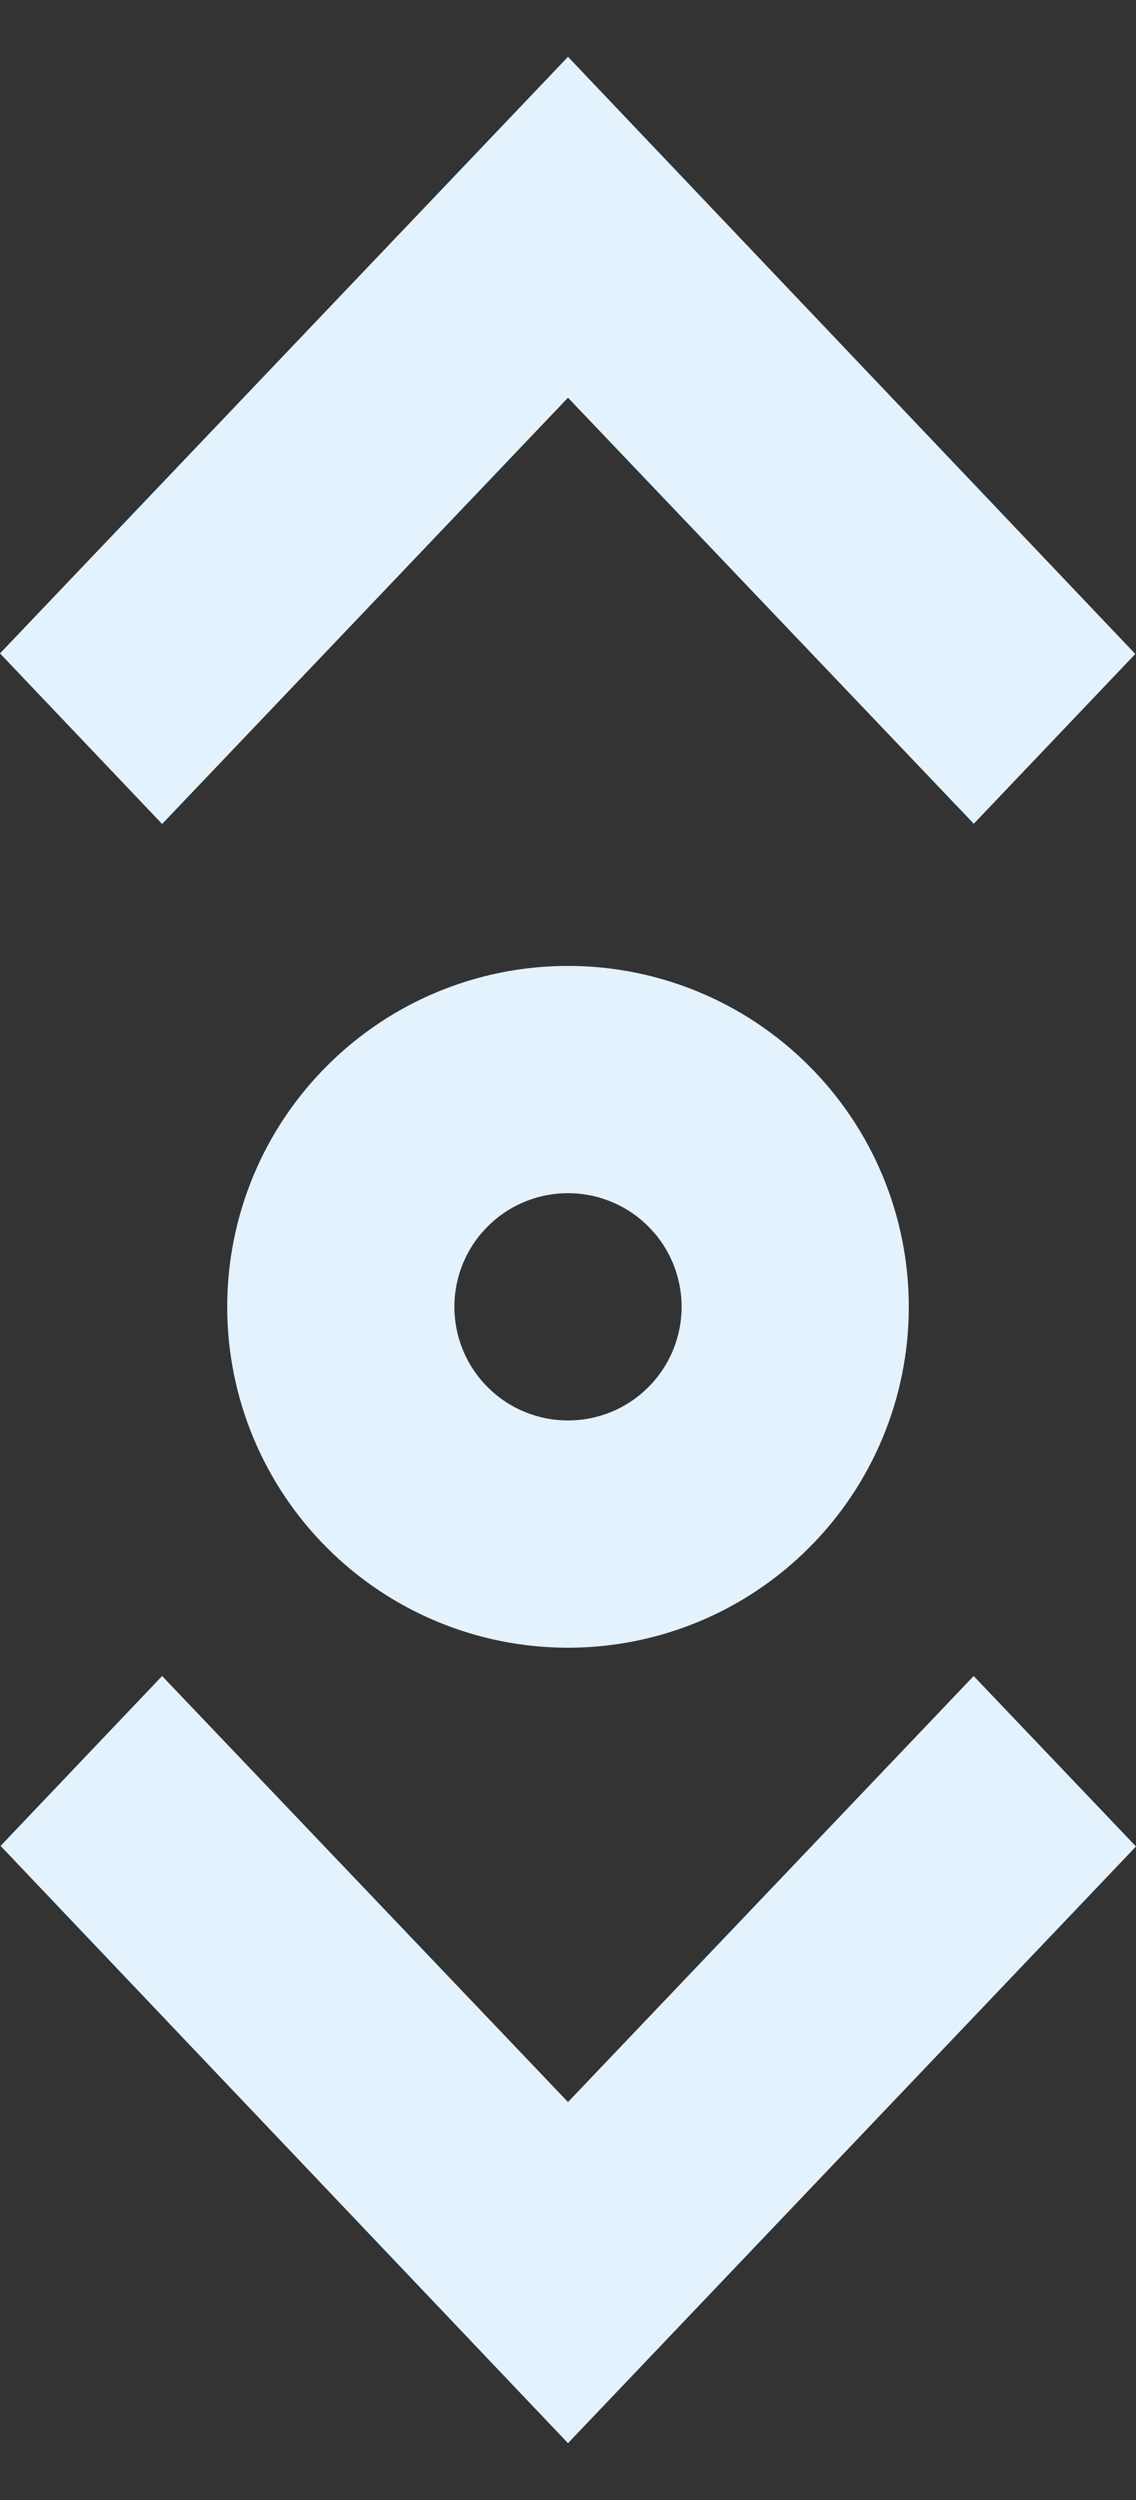 <svg width="10" height="22" viewBox="0 0 10 22" fill="none" xmlns="http://www.w3.org/2000/svg">
<rect x="0" y="0" width="10" height="22" fill="#333333" stroke="none"/>
<path d="M5 21.5L0.005 16.244L1.427 14.749L5 18.498L8.571 14.749L10 16.249L5 21.5ZM1.427 7.251L0 5.75L5 0.5L9.994 5.755L8.572 7.249L5 3.5L1.428 7.25L1.427 7.251Z" fill="#E3F2FD"/>
<path fill-rule="evenodd" clip-rule="evenodd" d="M5 8.5C5.796 8.5 6.559 8.816 7.121 9.379C7.684 9.941 8 10.704 8 11.5C8 12.296 7.684 13.059 7.121 13.621C6.559 14.184 5.796 14.5 5 14.5C4.204 14.5 3.441 14.184 2.879 13.621C2.316 13.059 2 12.296 2 11.5C2 10.704 2.316 9.941 2.879 9.379C3.441 8.816 4.204 8.5 5 8.5ZM5 10.5C5.265 10.5 5.52 10.605 5.707 10.793C5.895 10.98 6 11.235 6 11.5C6 11.765 5.895 12.02 5.707 12.207C5.52 12.395 5.265 12.5 5 12.5C4.735 12.5 4.48 12.395 4.293 12.207C4.105 12.02 4 11.765 4 11.5C4 11.235 4.105 10.98 4.293 10.793C4.48 10.605 4.735 10.5 5 10.5Z" fill="#E3F2FD"/>
</svg>
